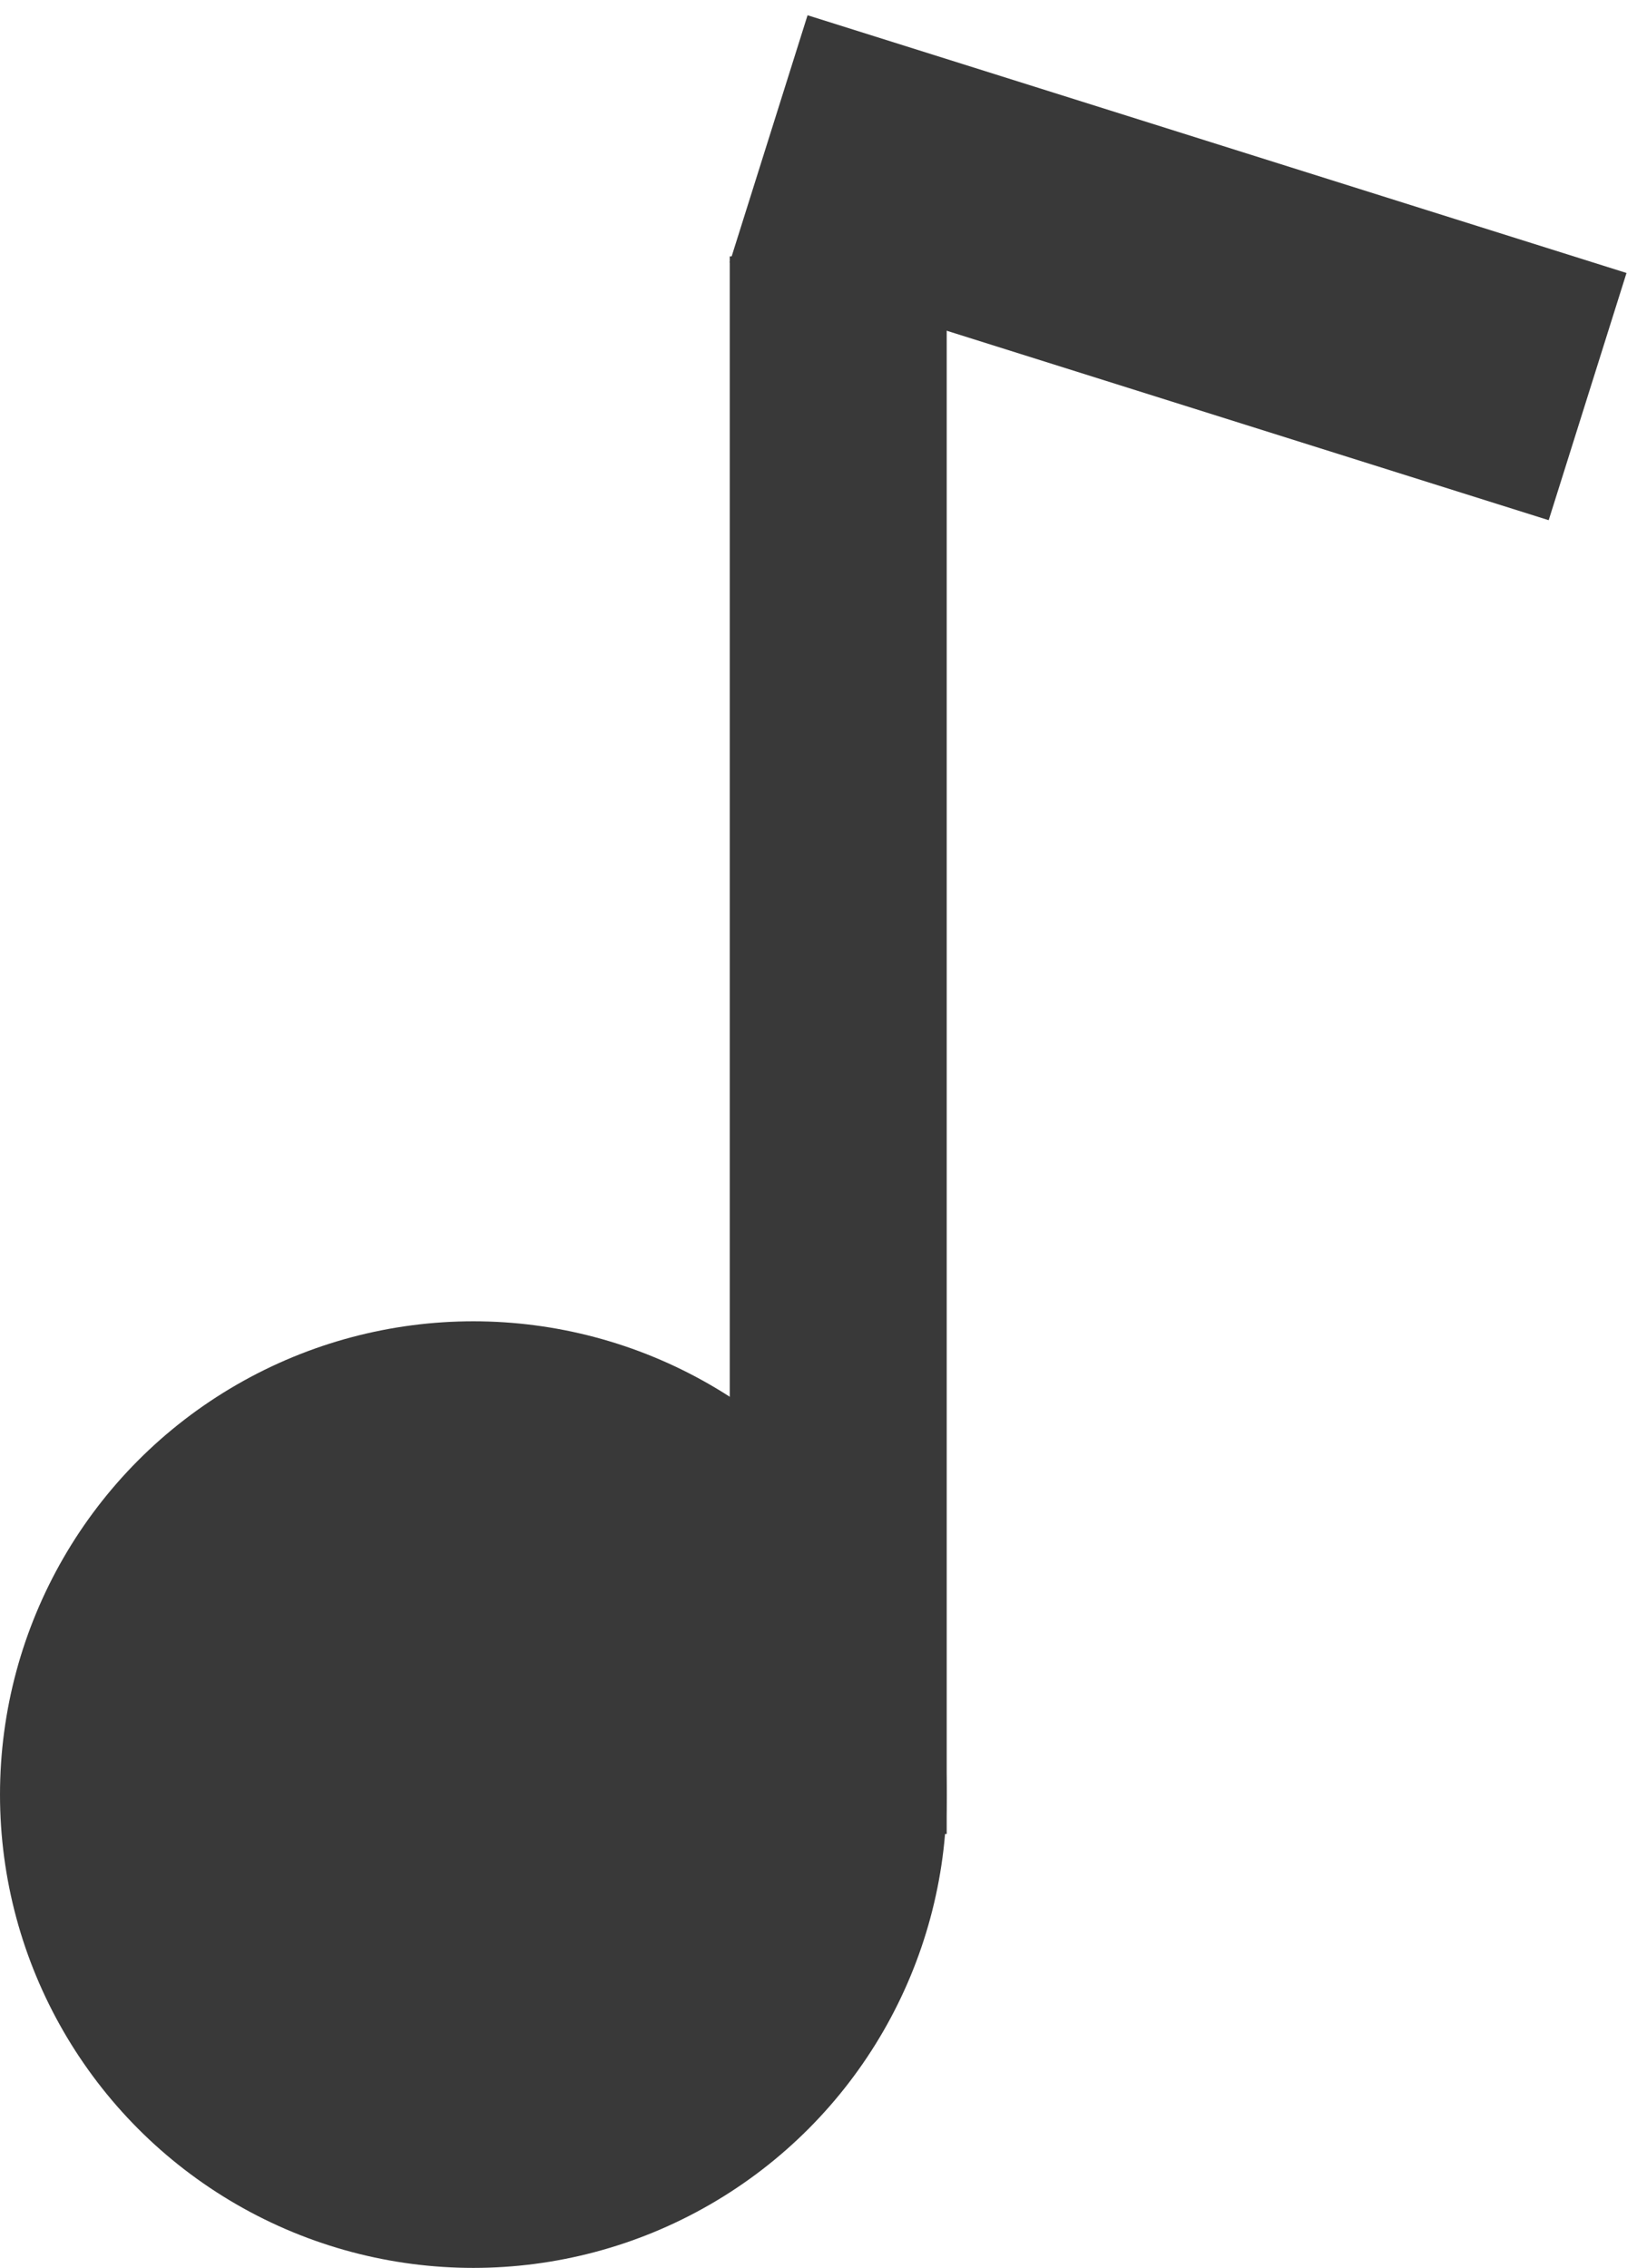 <svg width="83" height="115" viewBox="0 0 83 115" fill="none" xmlns="http://www.w3.org/2000/svg">
<circle cx="24" cy="91" r="24" fill="#393939"/>
<rect x="37" y="13" width="11" height="80" fill="#393939"/>
<rect x="82.468" y="13.842" width="13.142" height="43.531" transform="rotate(107.471 82.468 13.842)" fill="#393939"/>
</svg>
